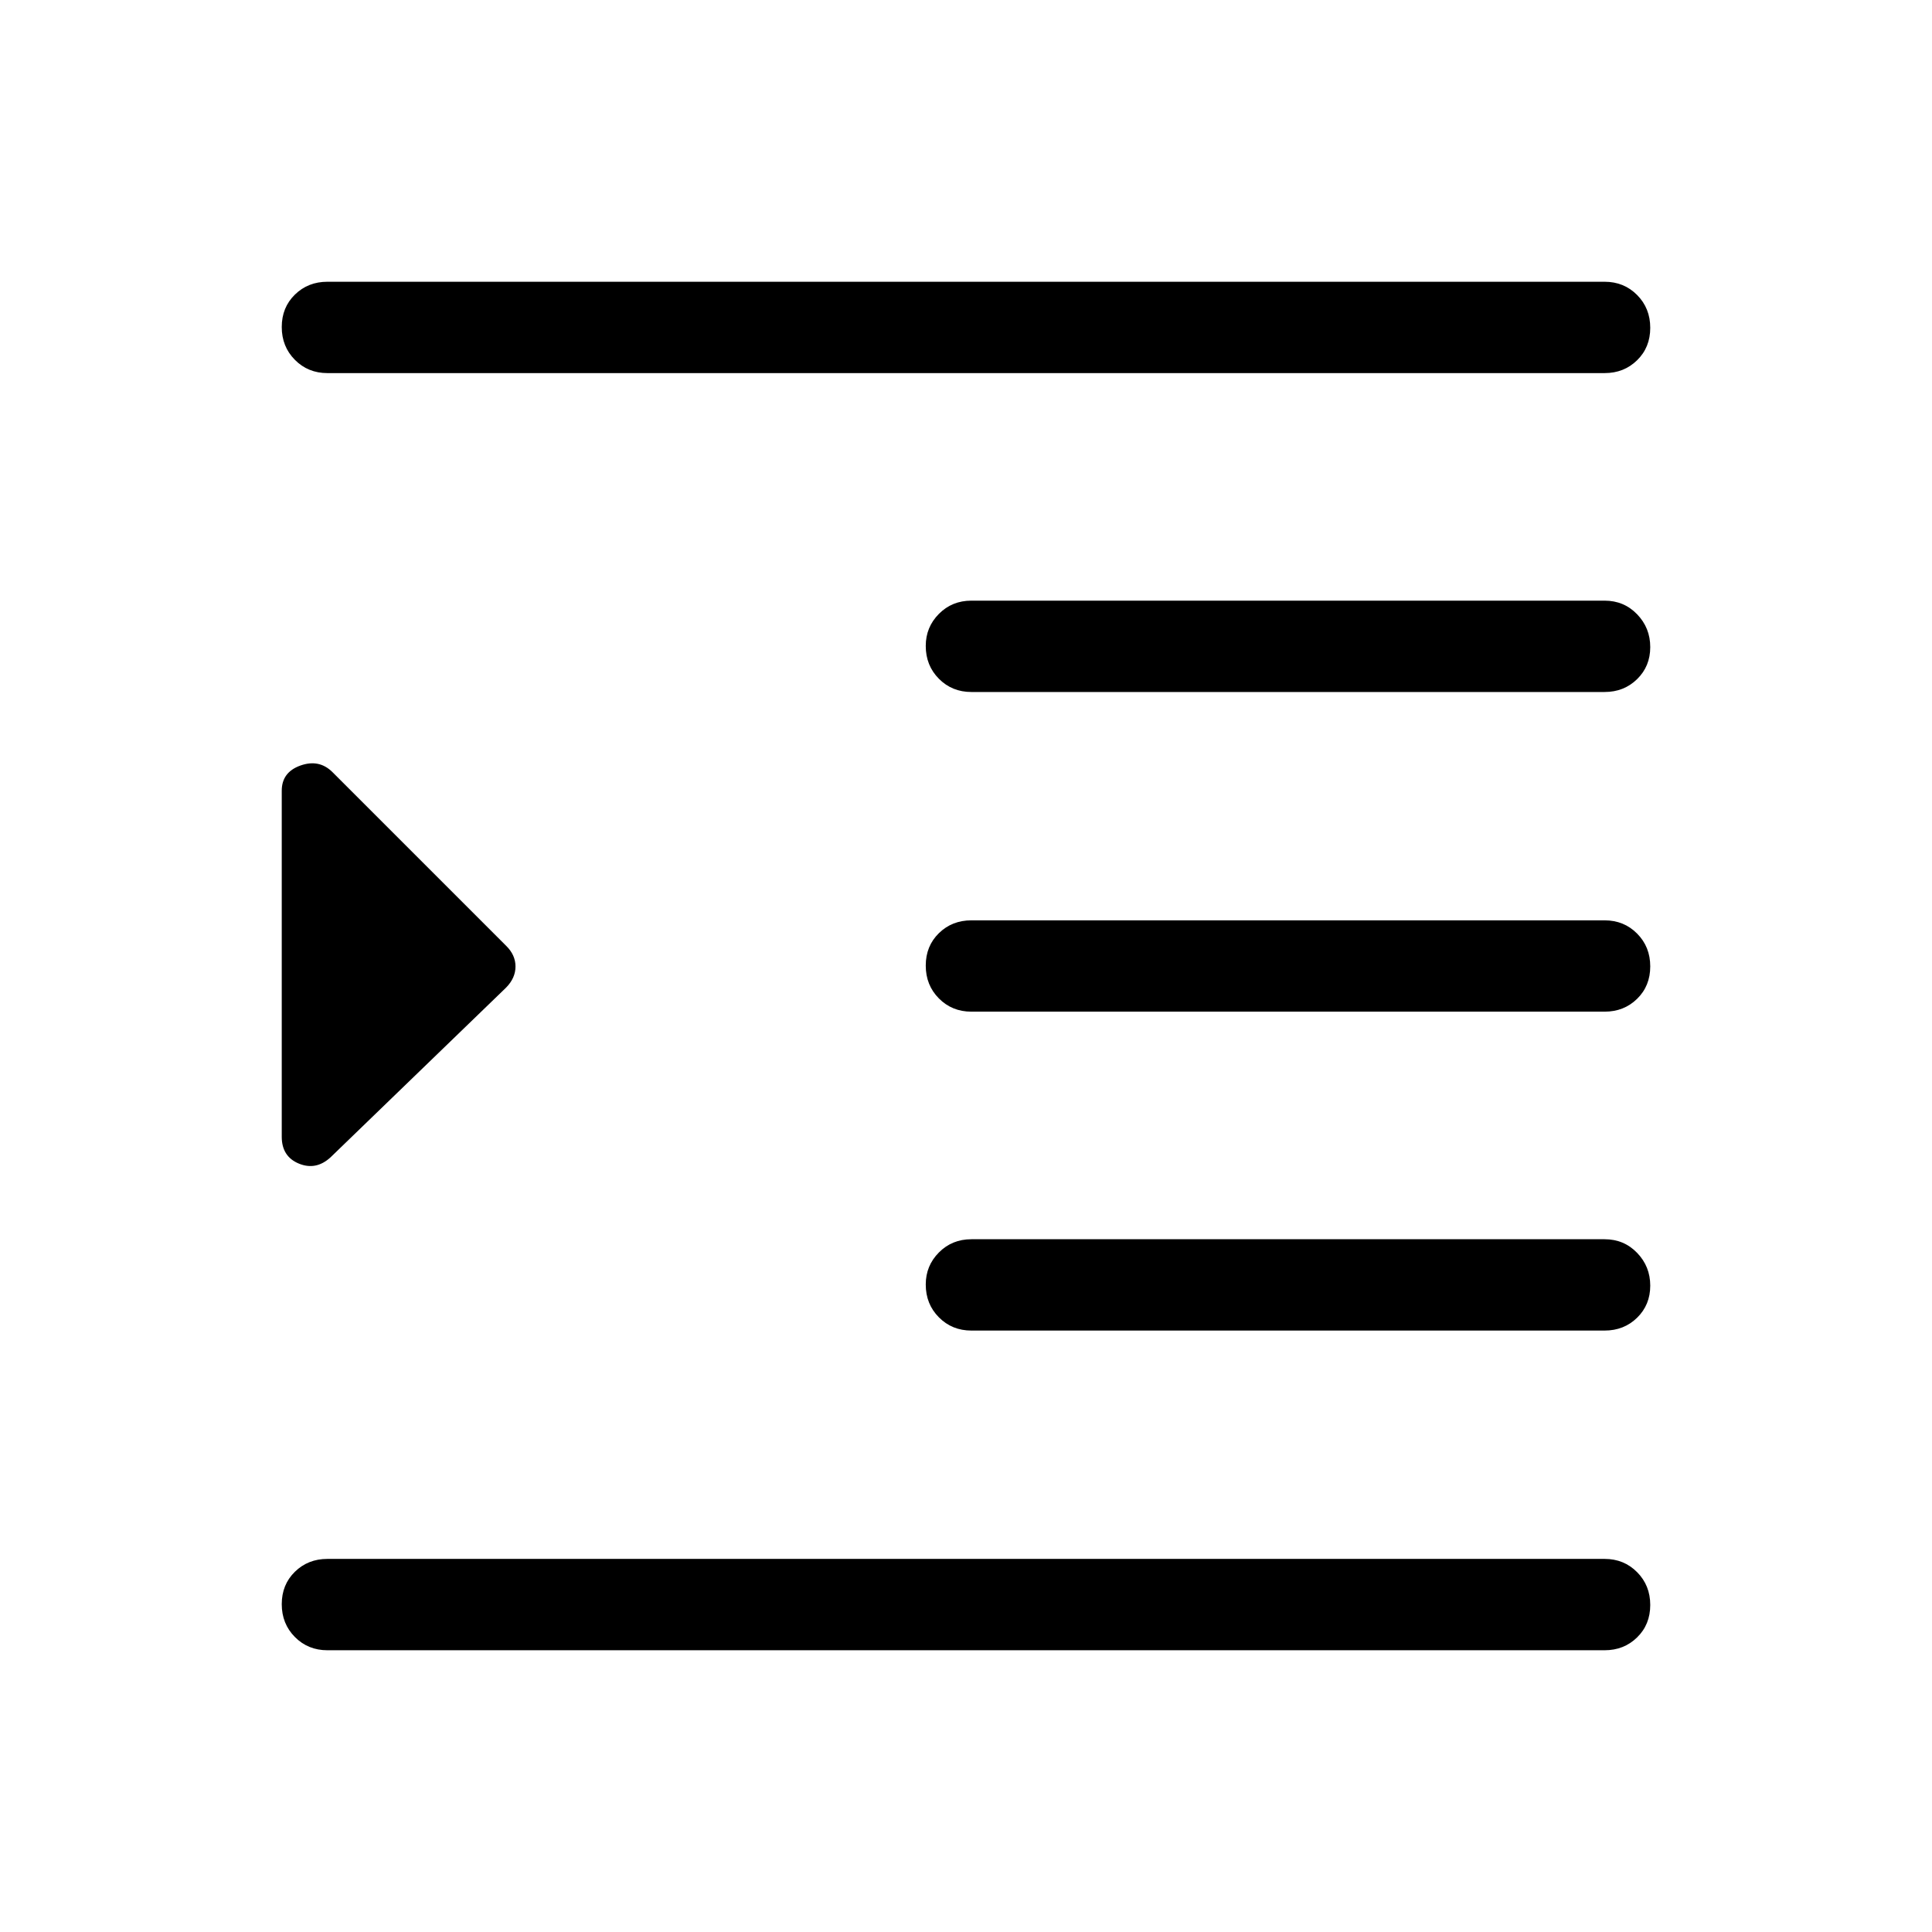 <svg xmlns="http://www.w3.org/2000/svg" height="48" viewBox="0 -960 960 960" width="48"><path d="M162.69-140q-9.64 0-16.16-6.58-6.53-6.58-6.53-16.31 0-9.73 6.53-16.11 6.52-6.39 16.16-6.39h634.62q9.64 0 16.16 6.59 6.53 6.58 6.53 16.3 0 9.73-6.53 16.11-6.52 6.39-16.16 6.39H162.69Zm320-158.85q-9.64 0-16.16-6.58Q460-312 460-321.73q0-9.35 6.53-15.92 6.52-6.58 16.16-6.58h314.62q9.64 0 16.16 6.77 6.53 6.76 6.53 16.3 0 9.54-6.53 15.93-6.52 6.38-16.16 6.38H482.69Zm0-158.46q-9.64 0-16.16-6.58-6.53-6.58-6.53-16.31 0-9.72 6.53-16.11 6.52-6.38 16.16-6.38h314.62q9.64 0 16.16 6.58 6.53 6.58 6.53 16.31 0 9.72-6.53 16.11-6.52 6.38-16.16 6.38H482.69Zm0-158.84q-9.64 0-16.16-6.58-6.53-6.58-6.53-16.3 0-9.35 6.53-15.93 6.52-6.58 16.16-6.58h314.62q9.64 0 16.16 6.77 6.53 6.76 6.53 16.31 0 9.54-6.53 15.92-6.52 6.39-16.16 6.39H482.69Zm-320-158.46q-9.64 0-16.16-6.59-6.53-6.58-6.53-16.3 0-9.73 6.53-16.11 6.52-6.39 16.16-6.39h634.62q9.64 0 16.16 6.58 6.53 6.58 6.53 16.31 0 9.73-6.53 16.11-6.52 6.39-16.16 6.39H162.69Zm1.54 389.69q-7.23 6.61-15.73 3.1-8.5-3.51-8.5-13.34v-171.92q0-9.24 9.31-12.54 9.31-3.3 15.92 3.31l86.21 86.21q4.71 4.58 4.71 10.34t-4.71 10.53l-87.21 84.31Z"/></svg>